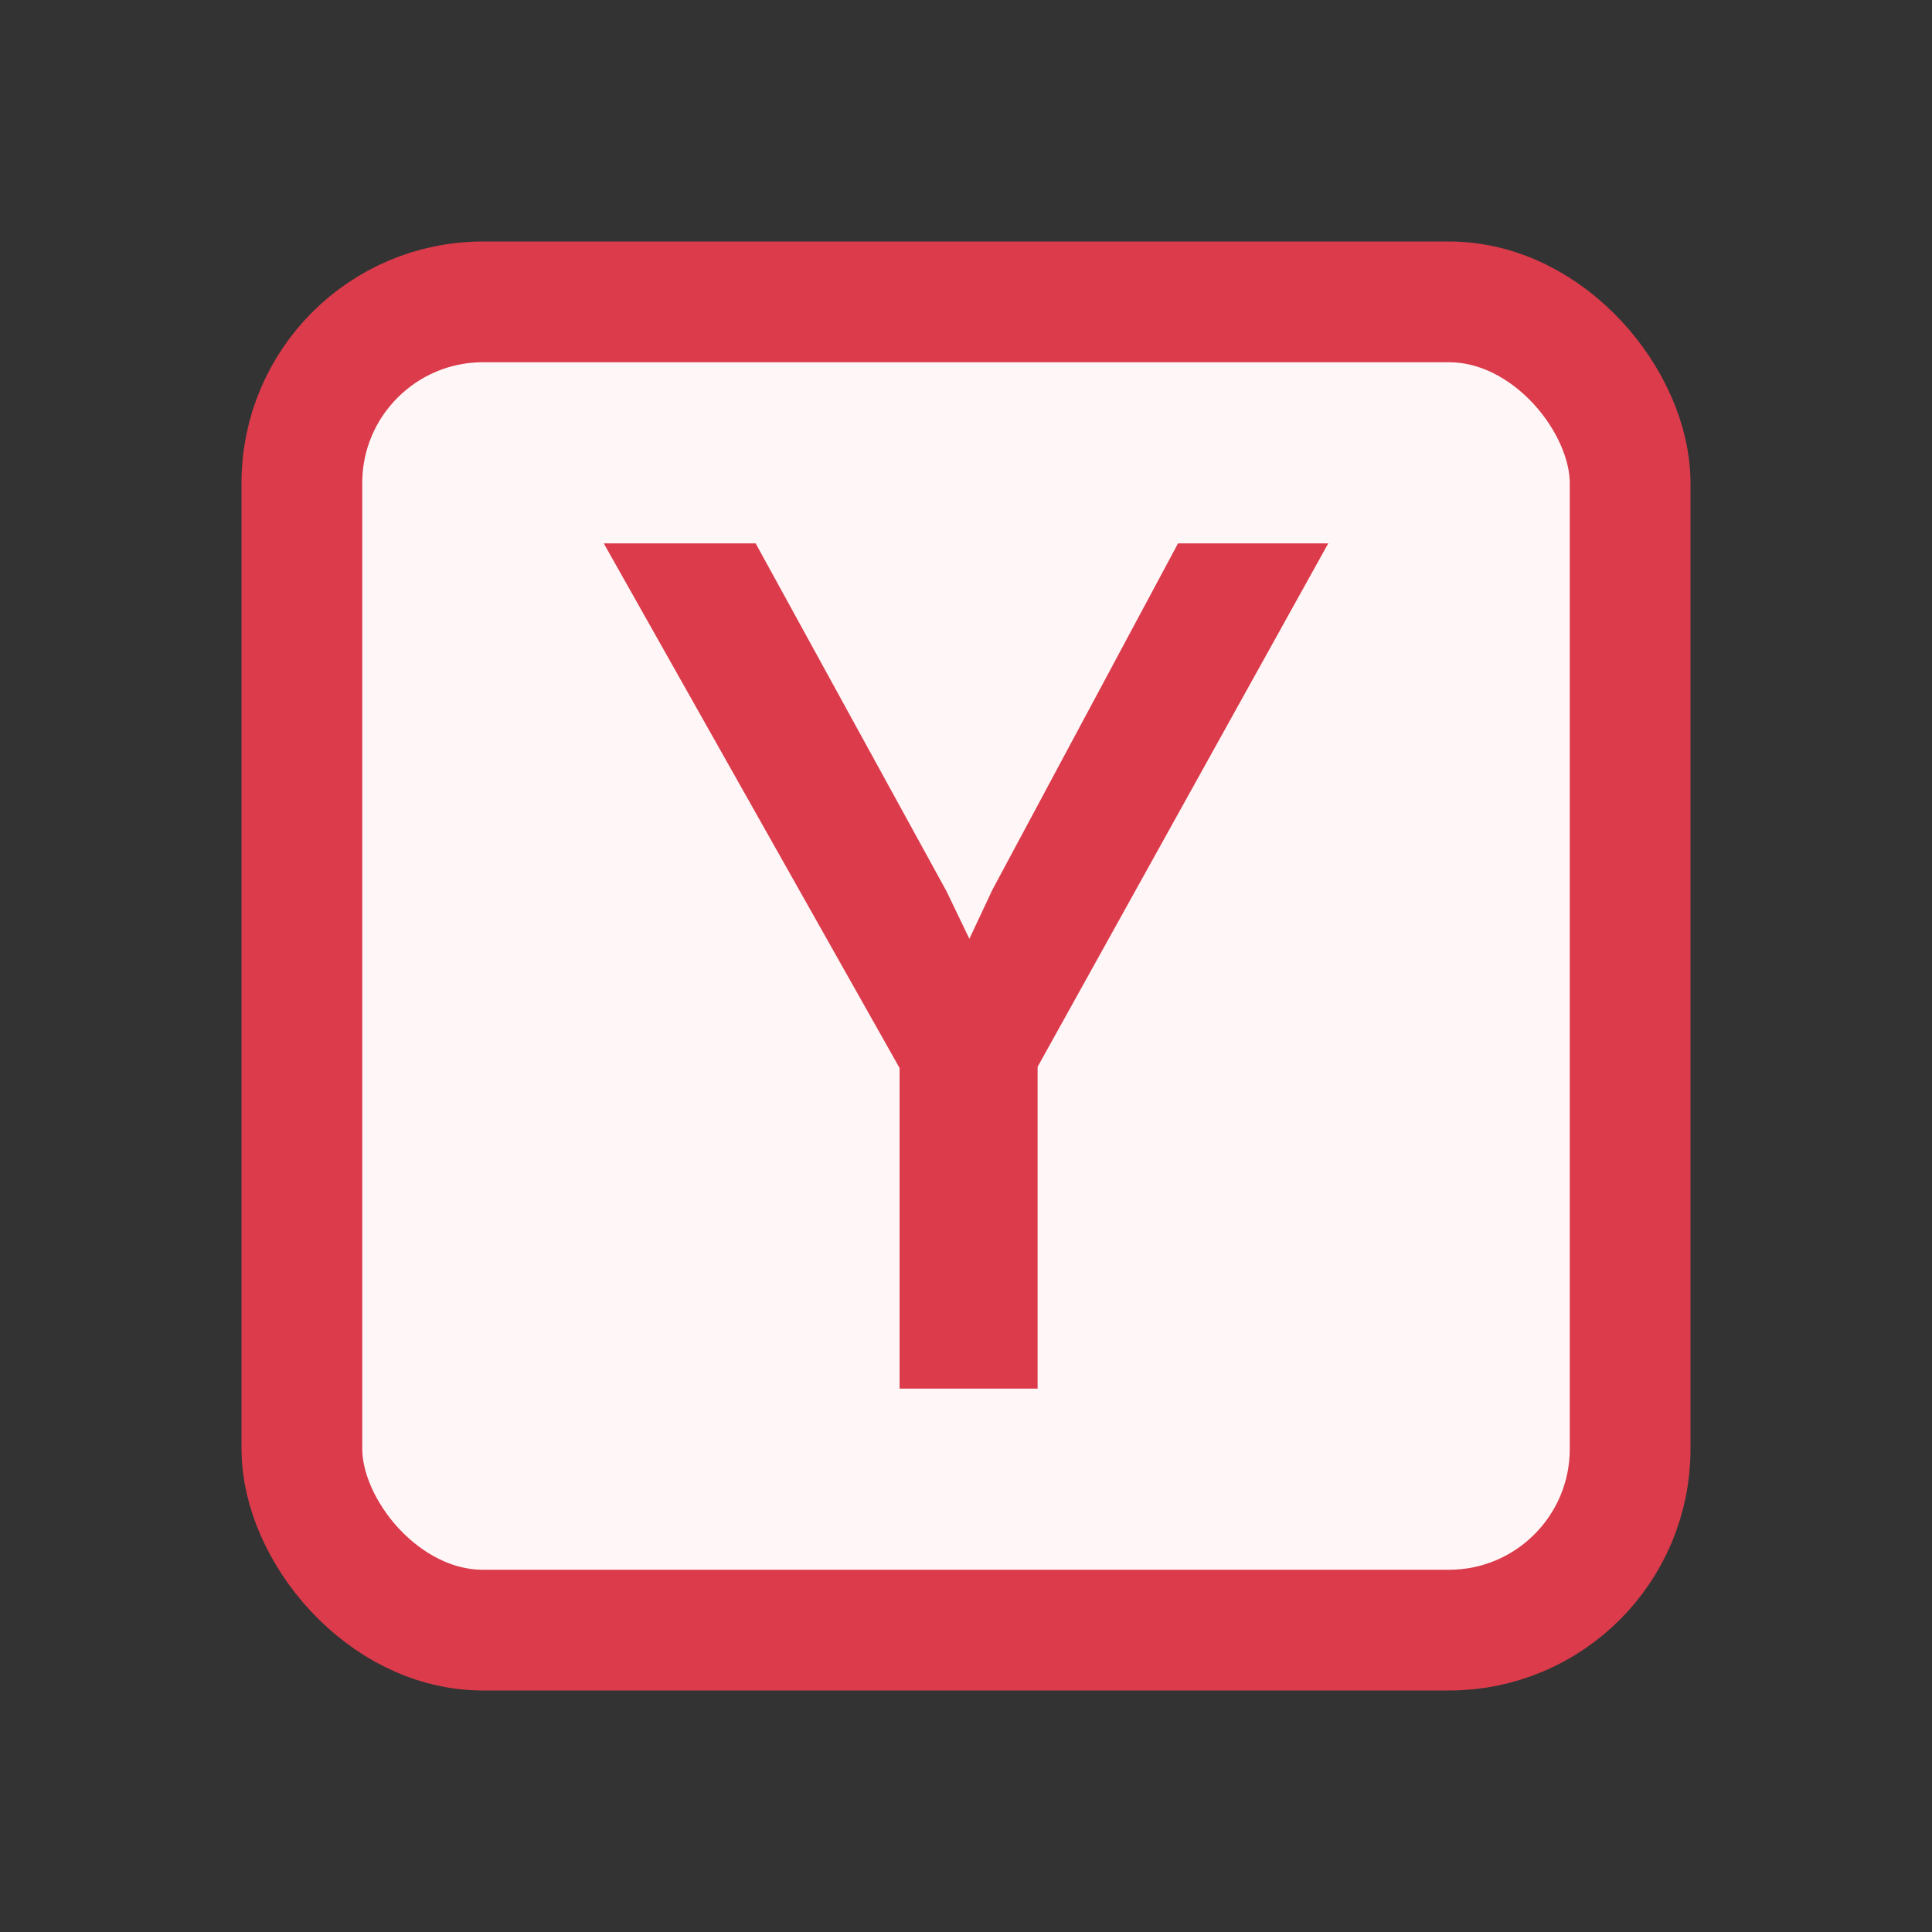 <svg xmlns="http://www.w3.org/2000/svg" width="16" height="16" fill="none" viewBox="0 0 16 16"><rect x="0" y="0" width="16" height="16" fill="#333333" stroke="none"/><rect width="11" height="11" x="2.5" y="2.5" fill="#FFF7F7" stroke="#DB3B4B" rx="1.5"/><path fill="#DB3B4B" d="M8.593 11.5H7.45V8.845L5 4.5h1.258l1.58 2.88.19.395.19-.405L9.756 4.5H11L8.593 8.835z"/></svg>